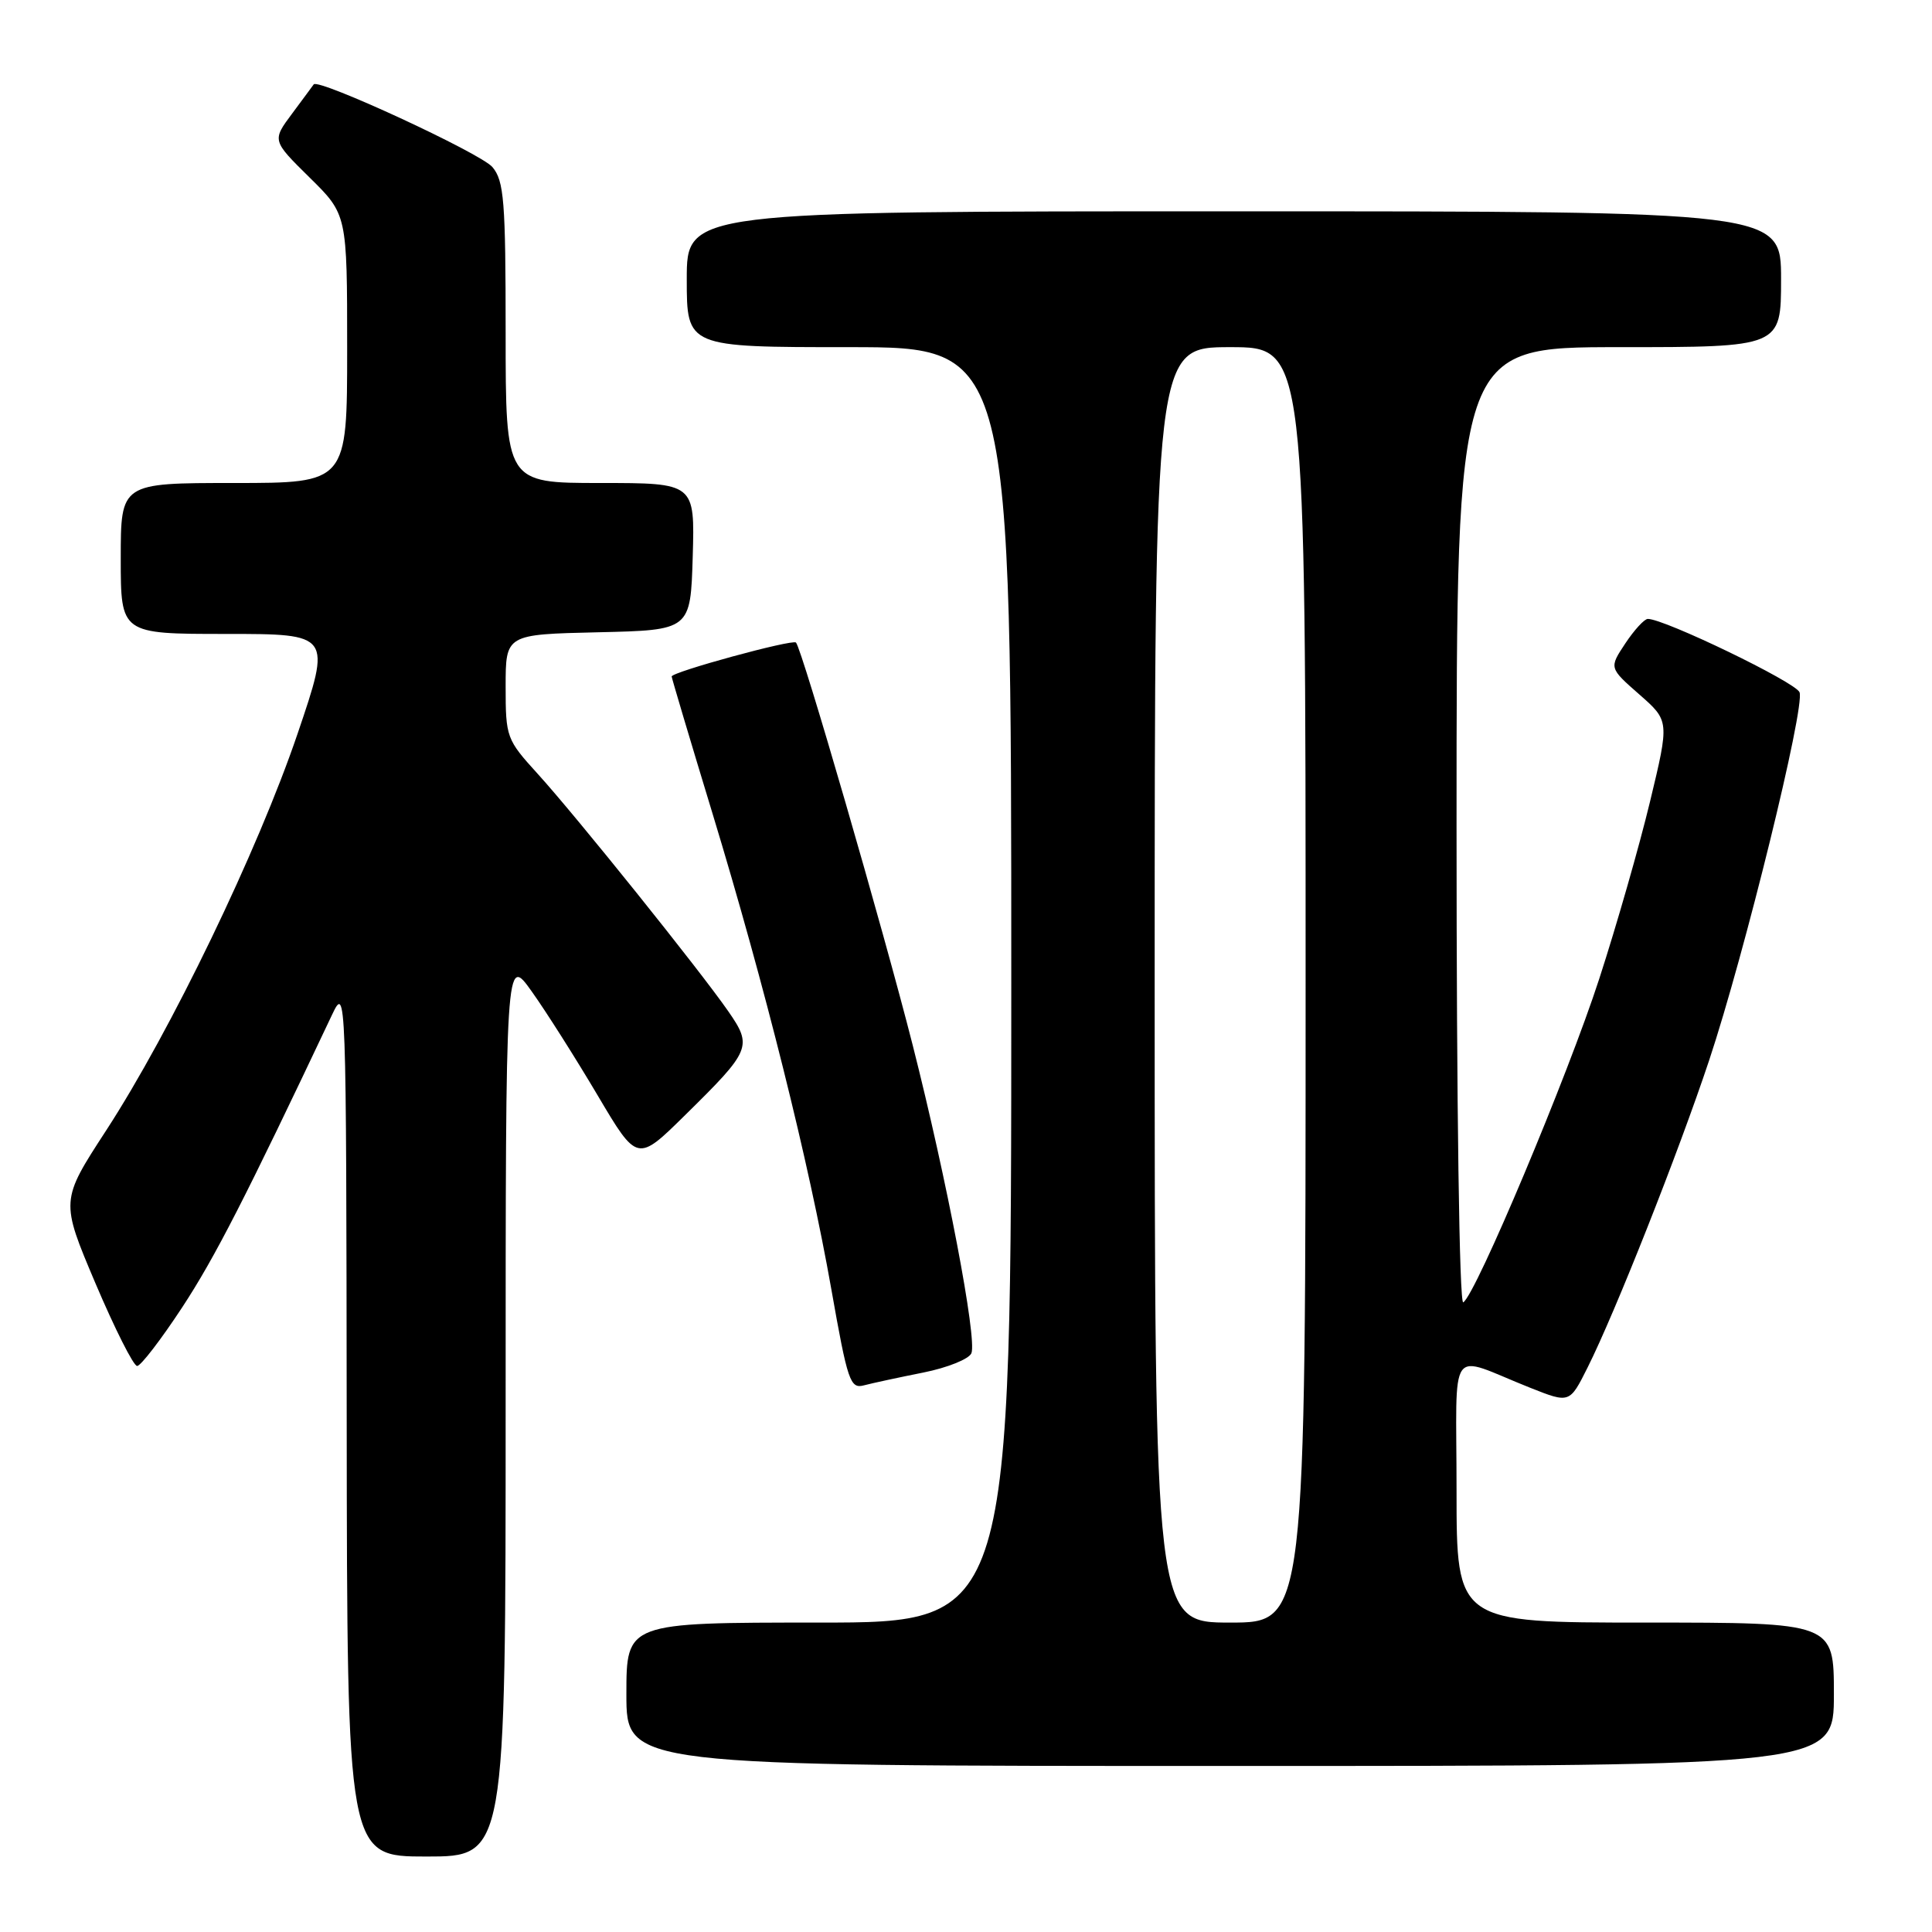 <?xml version="1.0" encoding="UTF-8" standalone="no"?>
<!DOCTYPE svg PUBLIC "-//W3C//DTD SVG 1.1//EN" "http://www.w3.org/Graphics/SVG/1.1/DTD/svg11.dtd" >
<svg xmlns="http://www.w3.org/2000/svg" xmlns:xlink="http://www.w3.org/1999/xlink" version="1.1" viewBox="0 0 256 256">
 <g >
 <path fill="currentColor"
d=" M 67.00 186.25 C 67.00 126.51 67.00 126.51 70.47 131.39 C 72.38 134.07 76.30 140.26 79.19 145.14 C 84.44 154.01 84.44 154.01 90.79 147.75 C 99.51 139.17 99.73 138.66 96.50 134.00 C 92.73 128.56 76.30 108.09 71.25 102.54 C 67.11 97.99 67.00 97.69 67.00 90.97 C 67.00 84.06 67.00 84.06 79.25 83.78 C 91.50 83.50 91.50 83.50 91.79 73.75 C 92.07 64.00 92.07 64.00 79.54 64.00 C 67.00 64.00 67.00 64.00 67.00 44.11 C 67.00 26.63 66.79 23.97 65.25 22.14 C 63.72 20.31 42.18 10.35 41.57 11.18 C 41.45 11.36 40.15 13.10 38.70 15.06 C 36.05 18.62 36.05 18.62 41.02 23.52 C 46.00 28.42 46.00 28.42 46.00 46.21 C 46.00 64.00 46.00 64.00 31.00 64.00 C 16.00 64.00 16.00 64.00 16.00 74.00 C 16.00 84.00 16.00 84.00 29.96 84.00 C 43.92 84.00 43.92 84.00 39.42 97.25 C 34.15 112.74 22.65 136.59 14.06 149.80 C 8.01 159.10 8.01 159.10 12.65 170.05 C 15.21 176.07 17.69 181.00 18.17 181.00 C 18.65 181.00 21.33 177.51 24.13 173.25 C 28.47 166.64 32.53 158.70 43.98 134.50 C 45.87 130.52 45.88 130.83 45.94 188.25 C 46.00 246.00 46.00 246.00 56.50 246.00 C 67.00 246.00 67.00 246.00 67.00 186.25 Z  M 243.00 224.50 C 243.00 215.00 243.00 215.00 218.00 215.00 C 193.00 215.00 193.00 215.00 193.00 197.52 C 193.00 177.64 191.68 179.48 202.74 183.88 C 207.98 185.96 207.98 185.96 210.35 181.23 C 214.03 173.90 222.42 152.67 226.47 140.50 C 231.17 126.36 239.20 93.68 238.45 91.73 C 237.94 90.40 220.50 81.98 218.34 82.01 C 217.88 82.02 216.54 83.48 215.36 85.26 C 213.21 88.50 213.21 88.50 217.21 92.01 C 221.21 95.52 221.21 95.52 218.64 106.20 C 217.23 112.07 214.20 122.64 211.91 129.69 C 207.74 142.55 195.56 171.53 193.89 172.57 C 193.37 172.89 193.00 146.60 193.00 109.56 C 193.00 46.00 193.00 46.00 214.50 46.00 C 236.00 46.00 236.00 46.00 236.00 37.00 C 236.00 28.00 236.00 28.00 163.50 28.00 C 91.00 28.00 91.00 28.00 91.00 37.00 C 91.00 46.00 91.00 46.00 112.50 46.00 C 134.00 46.00 134.00 46.00 134.00 130.50 C 134.00 215.00 134.00 215.00 108.50 215.00 C 83.00 215.00 83.00 215.00 83.00 224.50 C 83.00 234.00 83.00 234.00 163.00 234.00 C 243.00 234.00 243.00 234.00 243.00 224.50 Z  M 122.34 181.87 C 125.55 181.23 128.42 180.07 128.72 179.30 C 129.47 177.33 125.48 156.39 120.94 138.50 C 117.05 123.19 106.25 85.92 105.47 85.14 C 105.01 84.67 89.00 89.04 89.00 89.64 C 89.00 89.83 91.43 98.00 94.41 107.79 C 101.35 130.62 107.18 153.97 110.15 170.80 C 112.32 183.08 112.65 184.06 114.50 183.56 C 115.60 183.27 119.13 182.51 122.34 181.87 Z  M 153.00 130.50 C 153.00 46.00 153.00 46.00 163.00 46.00 C 173.00 46.00 173.00 46.00 173.00 130.50 C 173.00 215.00 173.00 215.00 163.00 215.00 C 153.00 215.00 153.00 215.00 153.00 130.50 Z "/>
</g>
</svg>